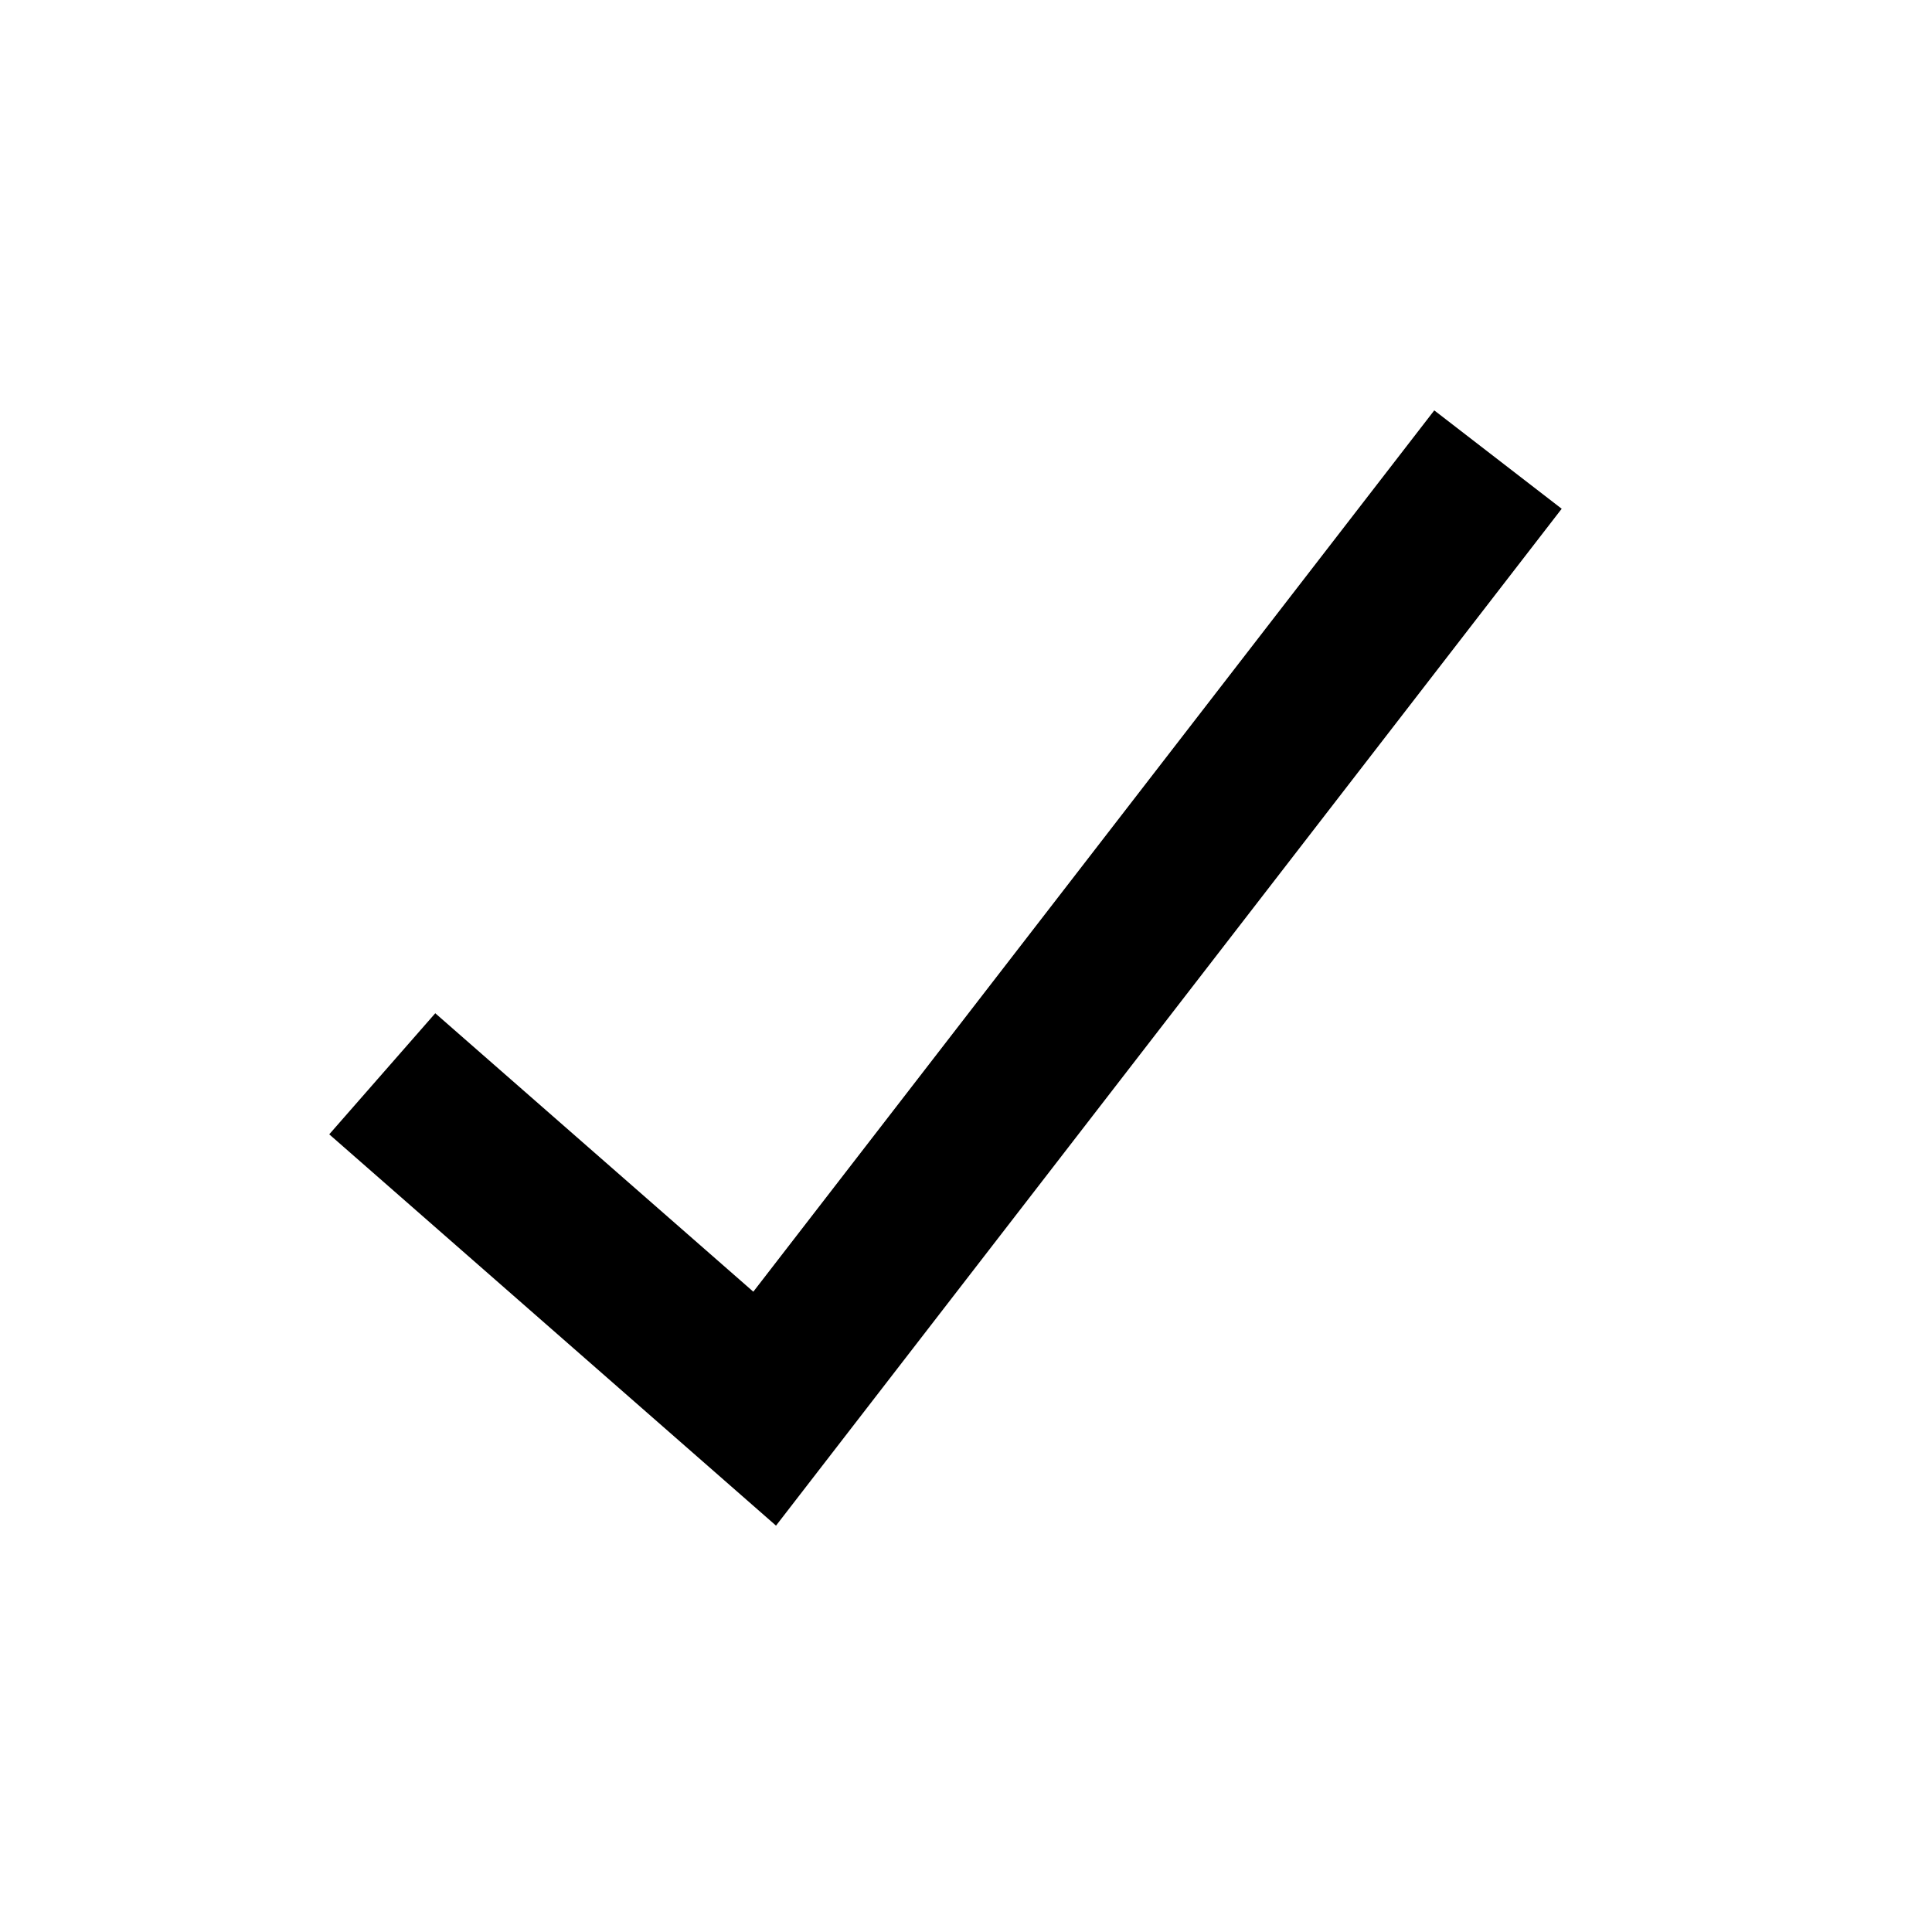<svg viewBox="0 0 24 24">
												<path
													fill="currentColor"
													d="M9.64 18.952l-5.55-4.861 1.317-1.504 3.951 3.459 8.459-10.948L19.4 6.32 9.64 18.952z"
												/>
											</svg>